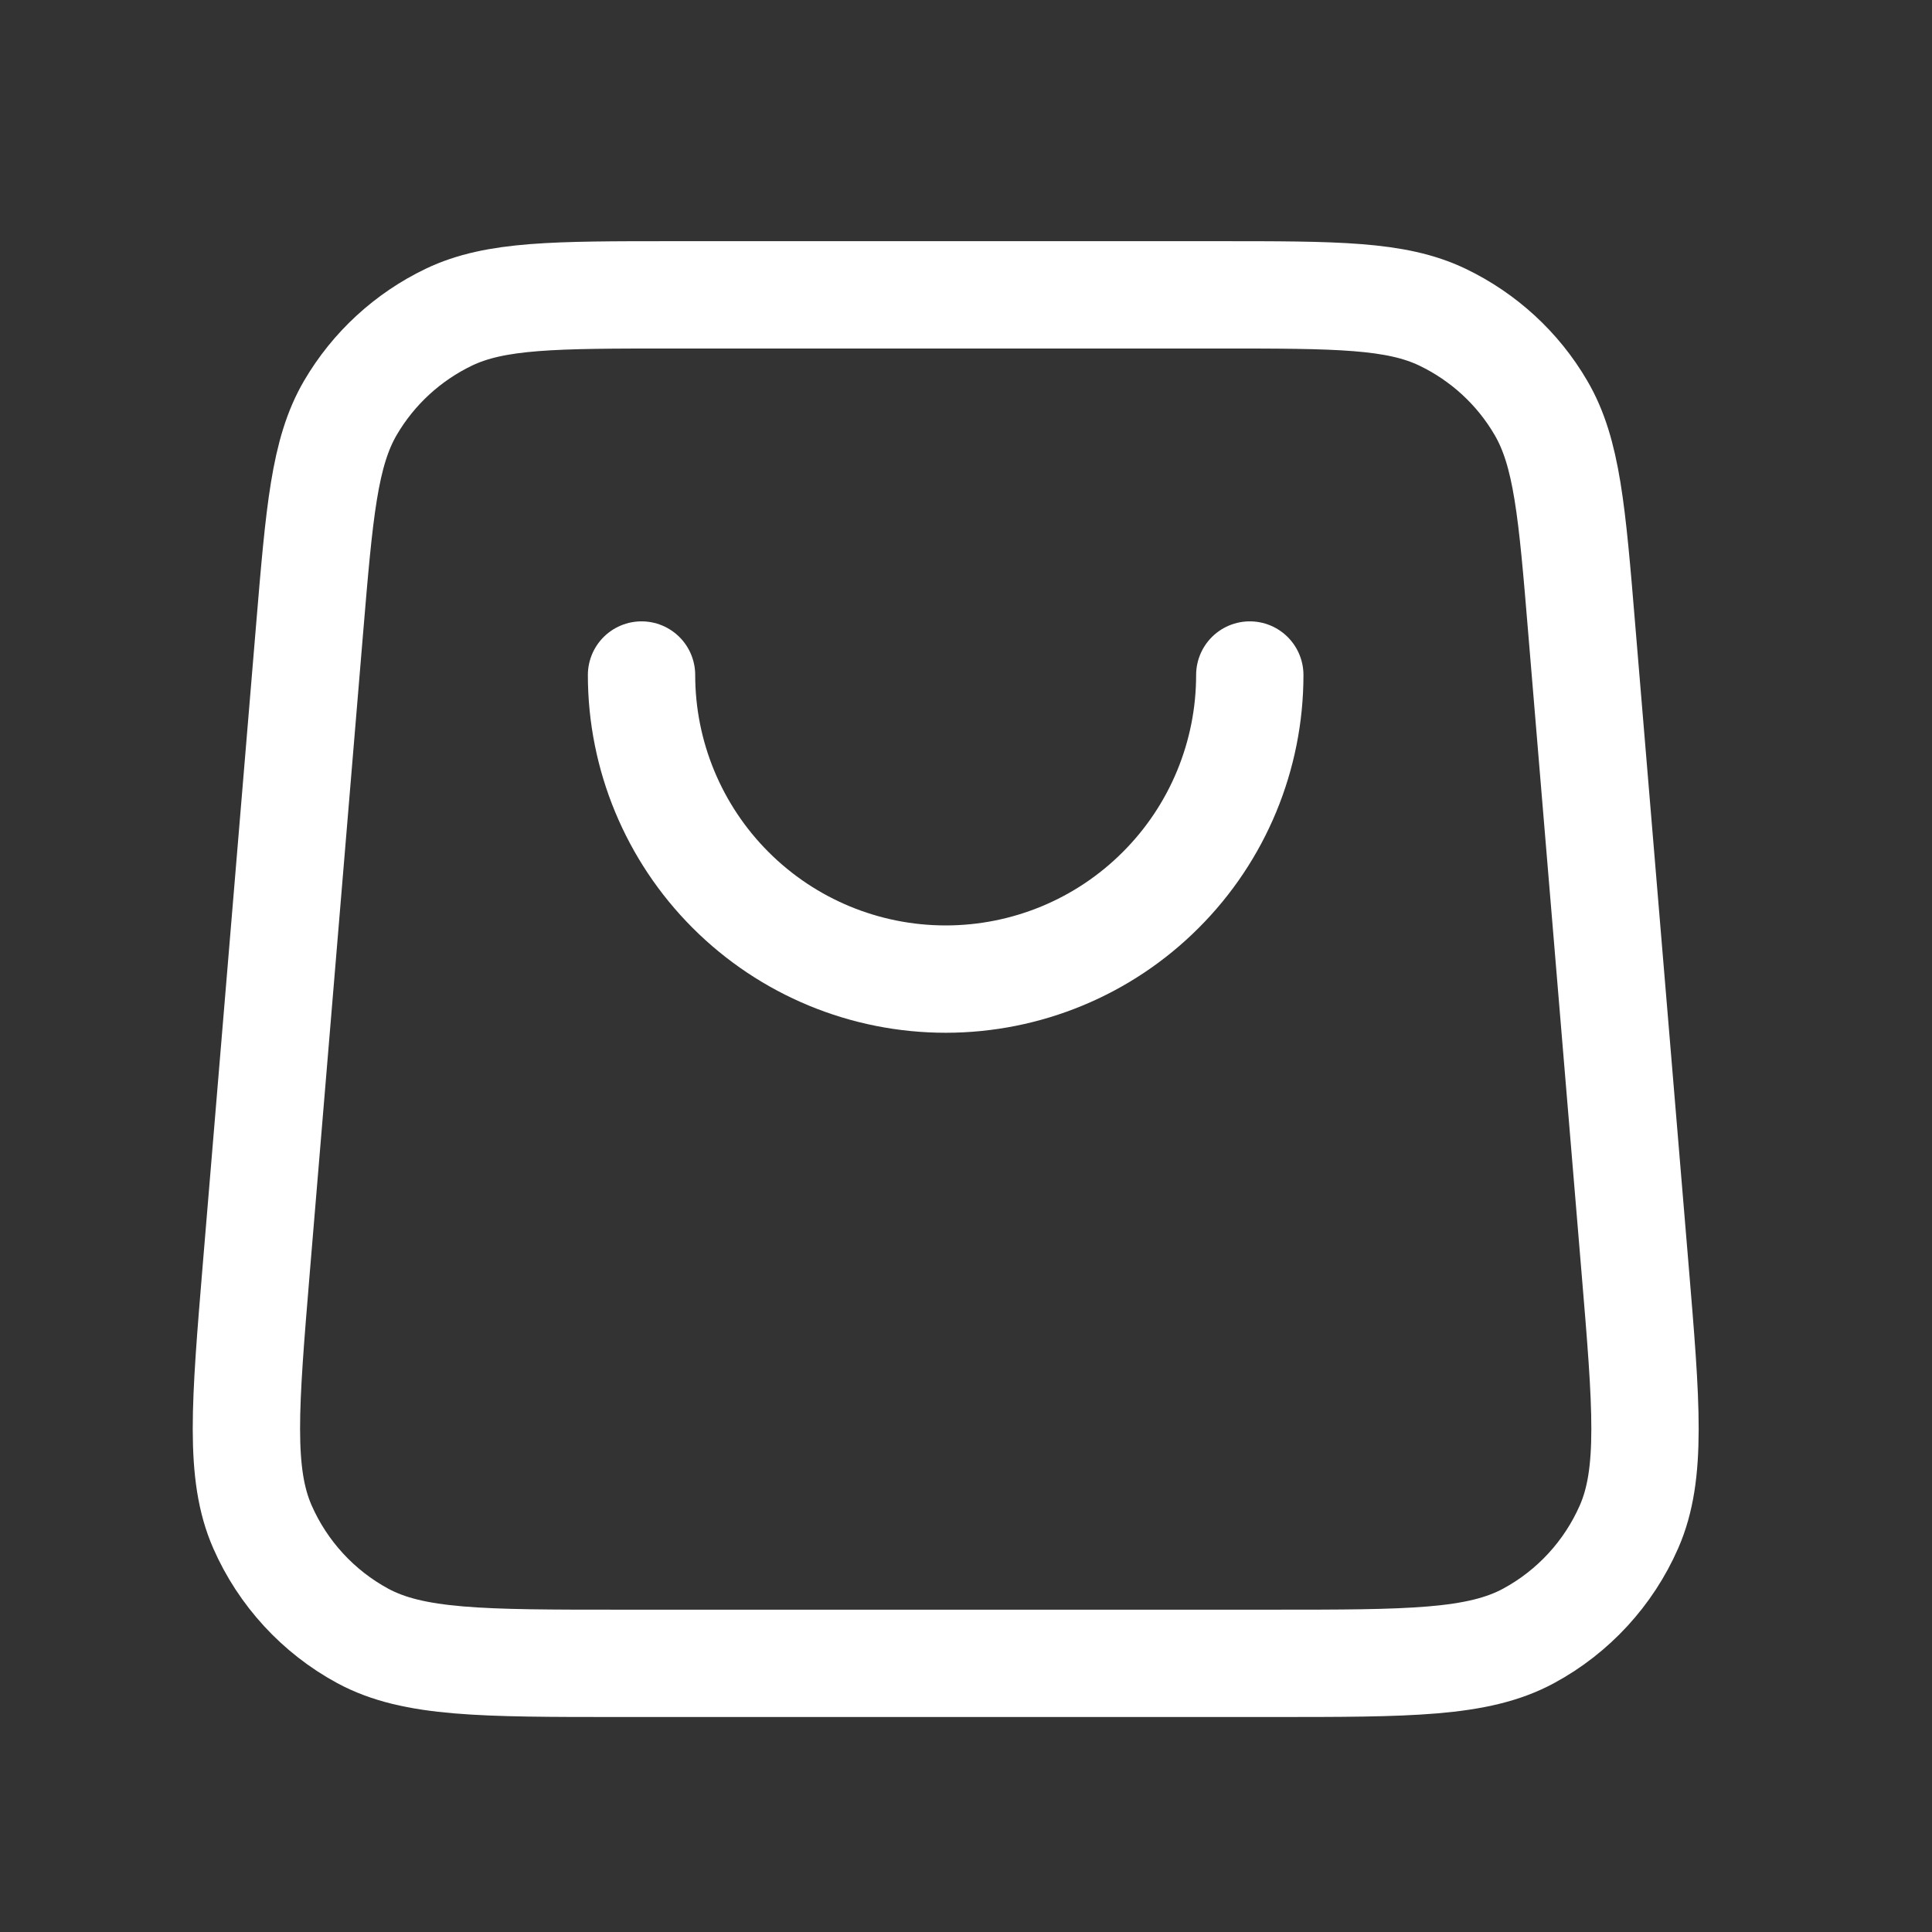 <svg width="18" height="18" viewBox="0 0 18 18" fill="none" xmlns="http://www.w3.org/2000/svg">
<rect x="0" y="0" width="18" height="18" fill="#333333" stroke="none"/>
<path d="M11.644 6.289C11.644 7.04 11.346 7.761 10.814 8.292C10.283 8.824 9.562 9.122 8.811 9.122C8.059 9.122 7.339 8.824 6.807 8.292C6.276 7.761 5.977 7.04 5.977 6.289M2.884 5.865L2.388 11.815C2.282 13.093 2.229 13.732 2.445 14.225C2.635 14.658 2.964 15.016 3.379 15.241C3.853 15.497 4.494 15.497 5.777 15.497H11.845C13.127 15.497 13.769 15.497 14.242 15.241C14.658 15.016 14.987 14.658 15.177 14.225C15.393 13.732 15.34 13.093 15.233 11.815L14.737 5.865C14.646 4.765 14.6 4.215 14.356 3.799C14.142 3.432 13.822 3.139 13.439 2.955C13.004 2.747 12.453 2.747 11.349 2.747L6.273 2.747C5.169 2.747 4.617 2.747 4.182 2.955C3.799 3.139 3.48 3.432 3.265 3.799C3.022 4.215 2.976 4.765 2.884 5.865Z" stroke="white" stroke-linecap="round" stroke-linejoin="round"/>
</svg>

